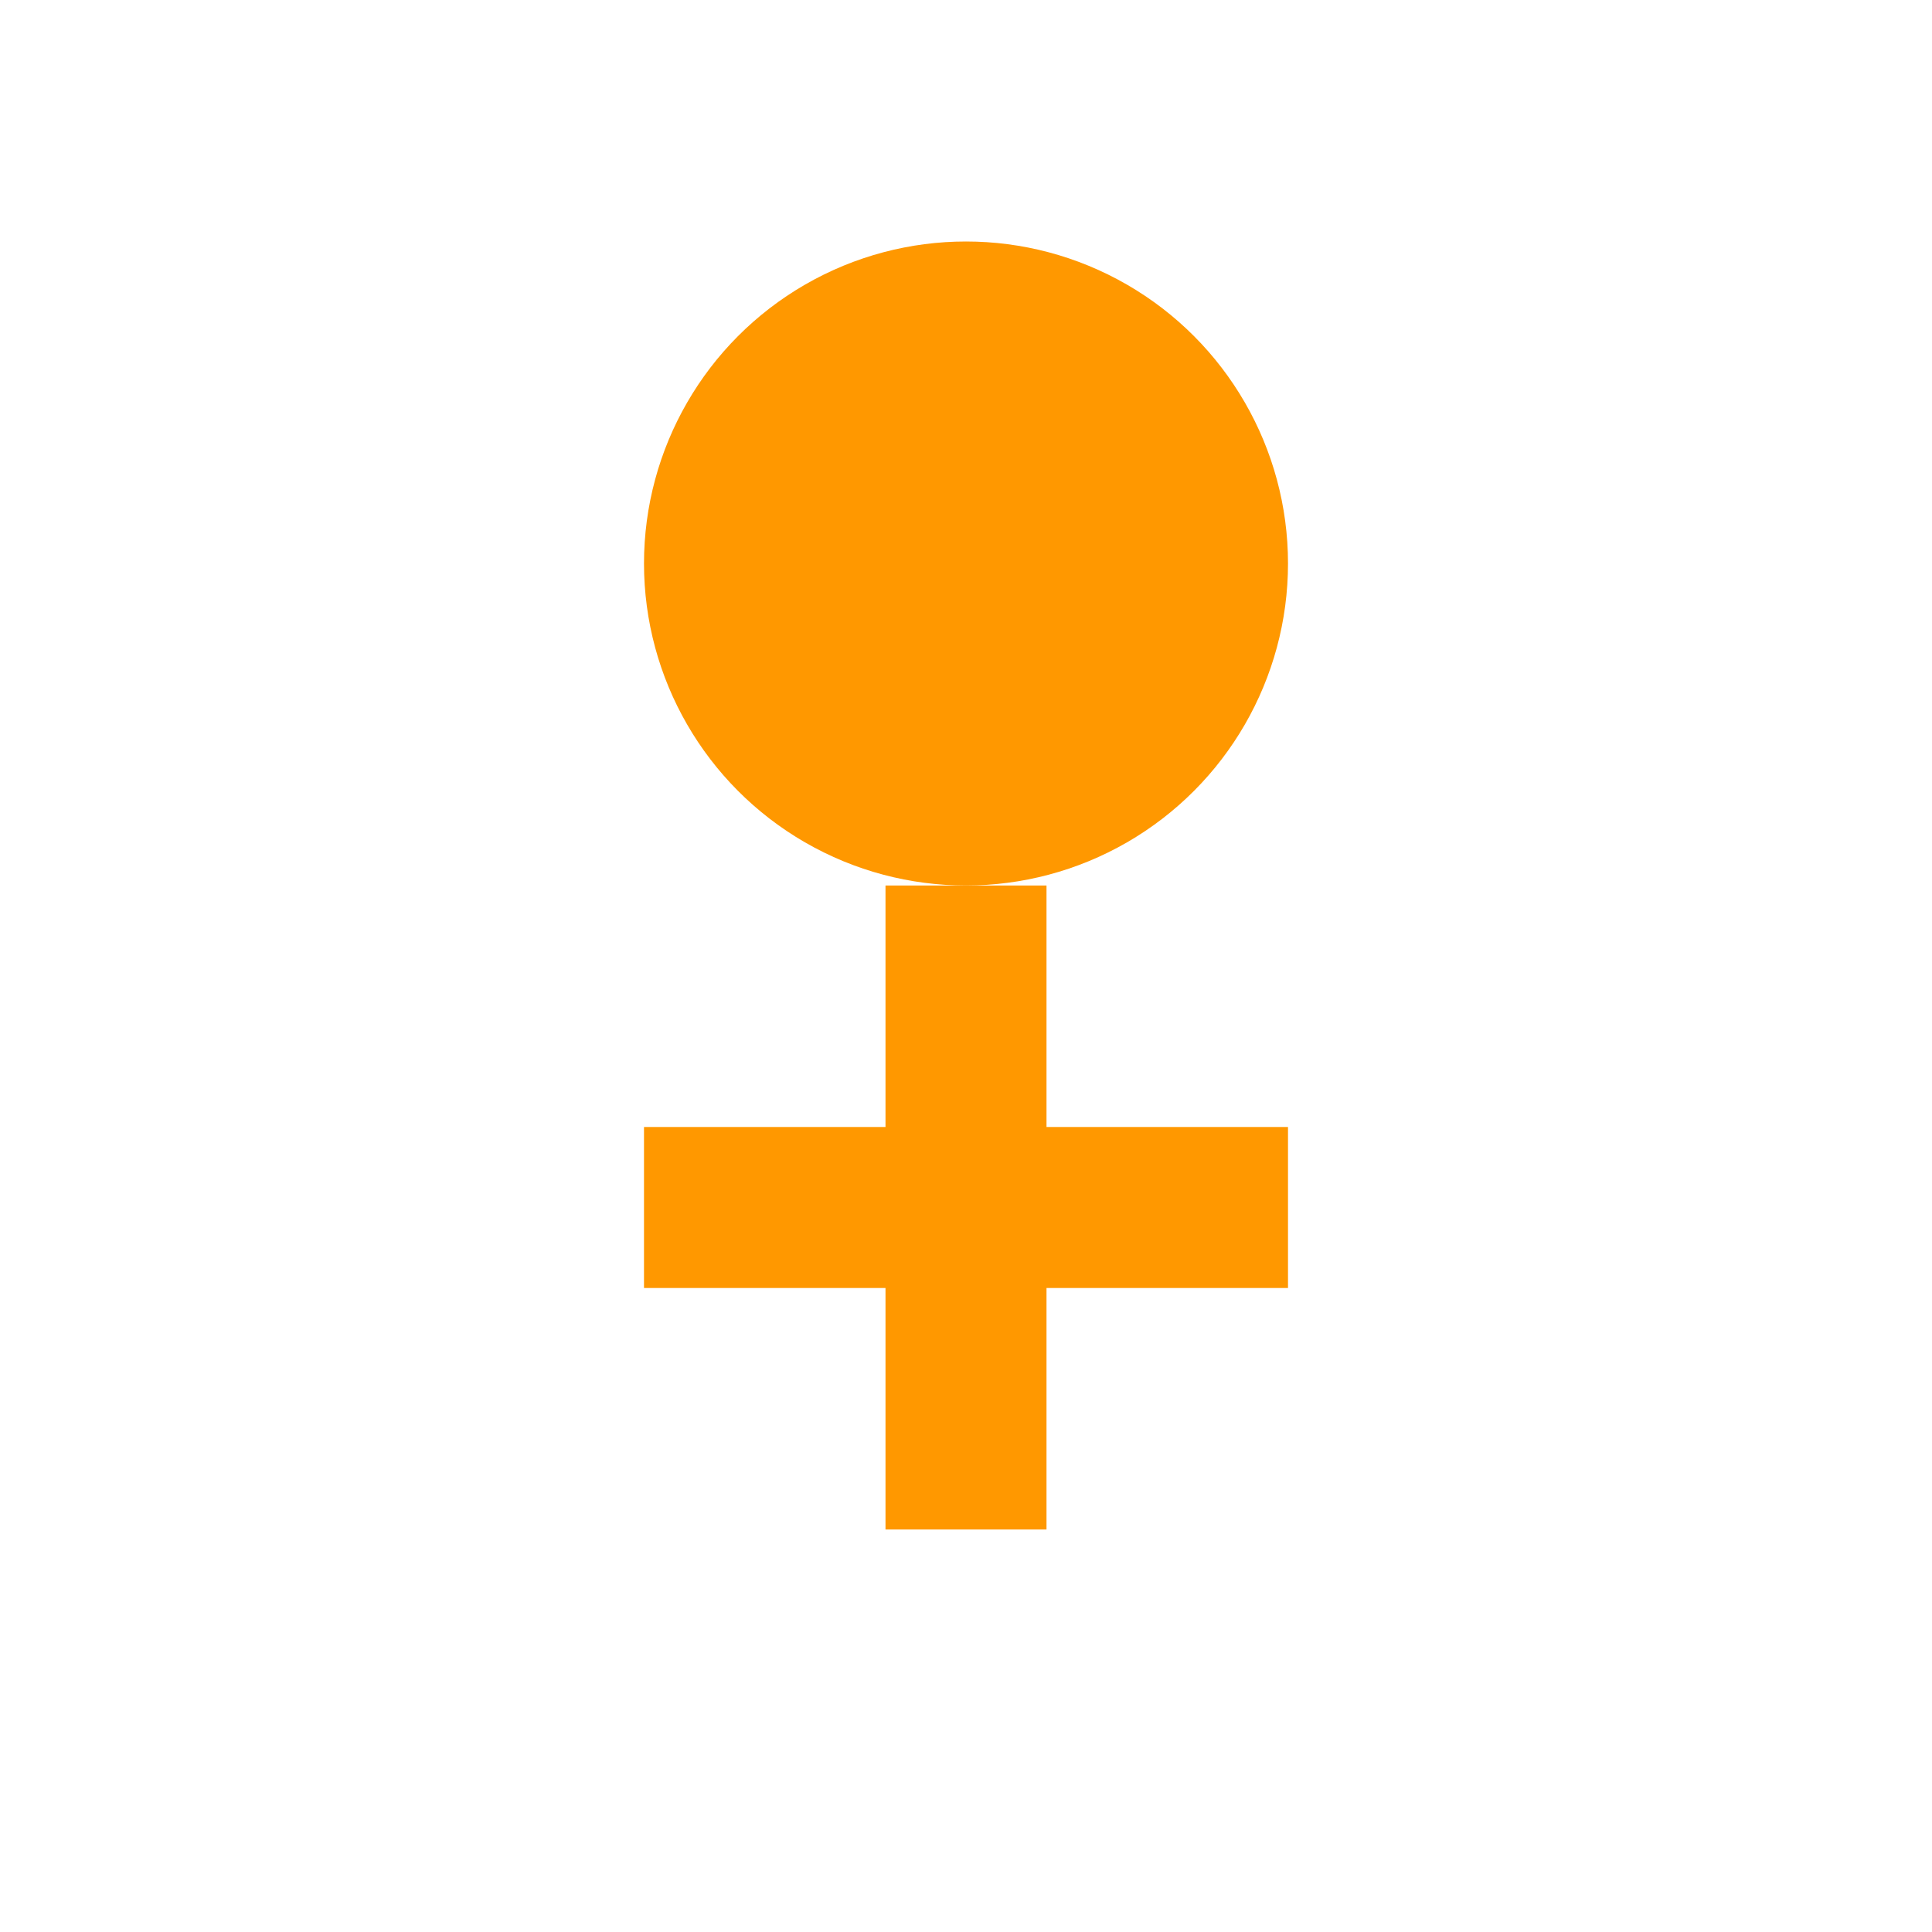 <?xml version="1.0" encoding="UTF-8"?>
<svg xmlns="http://www.w3.org/2000/svg" width="48" height="48" viewBox="0 0 24 24">
    <circle cx="12" cy="7" r="4" fill="#ff9800"/><path d="M12 11v8m-4-4h8" stroke="#ff9800" stroke-width="2"/>
</svg>